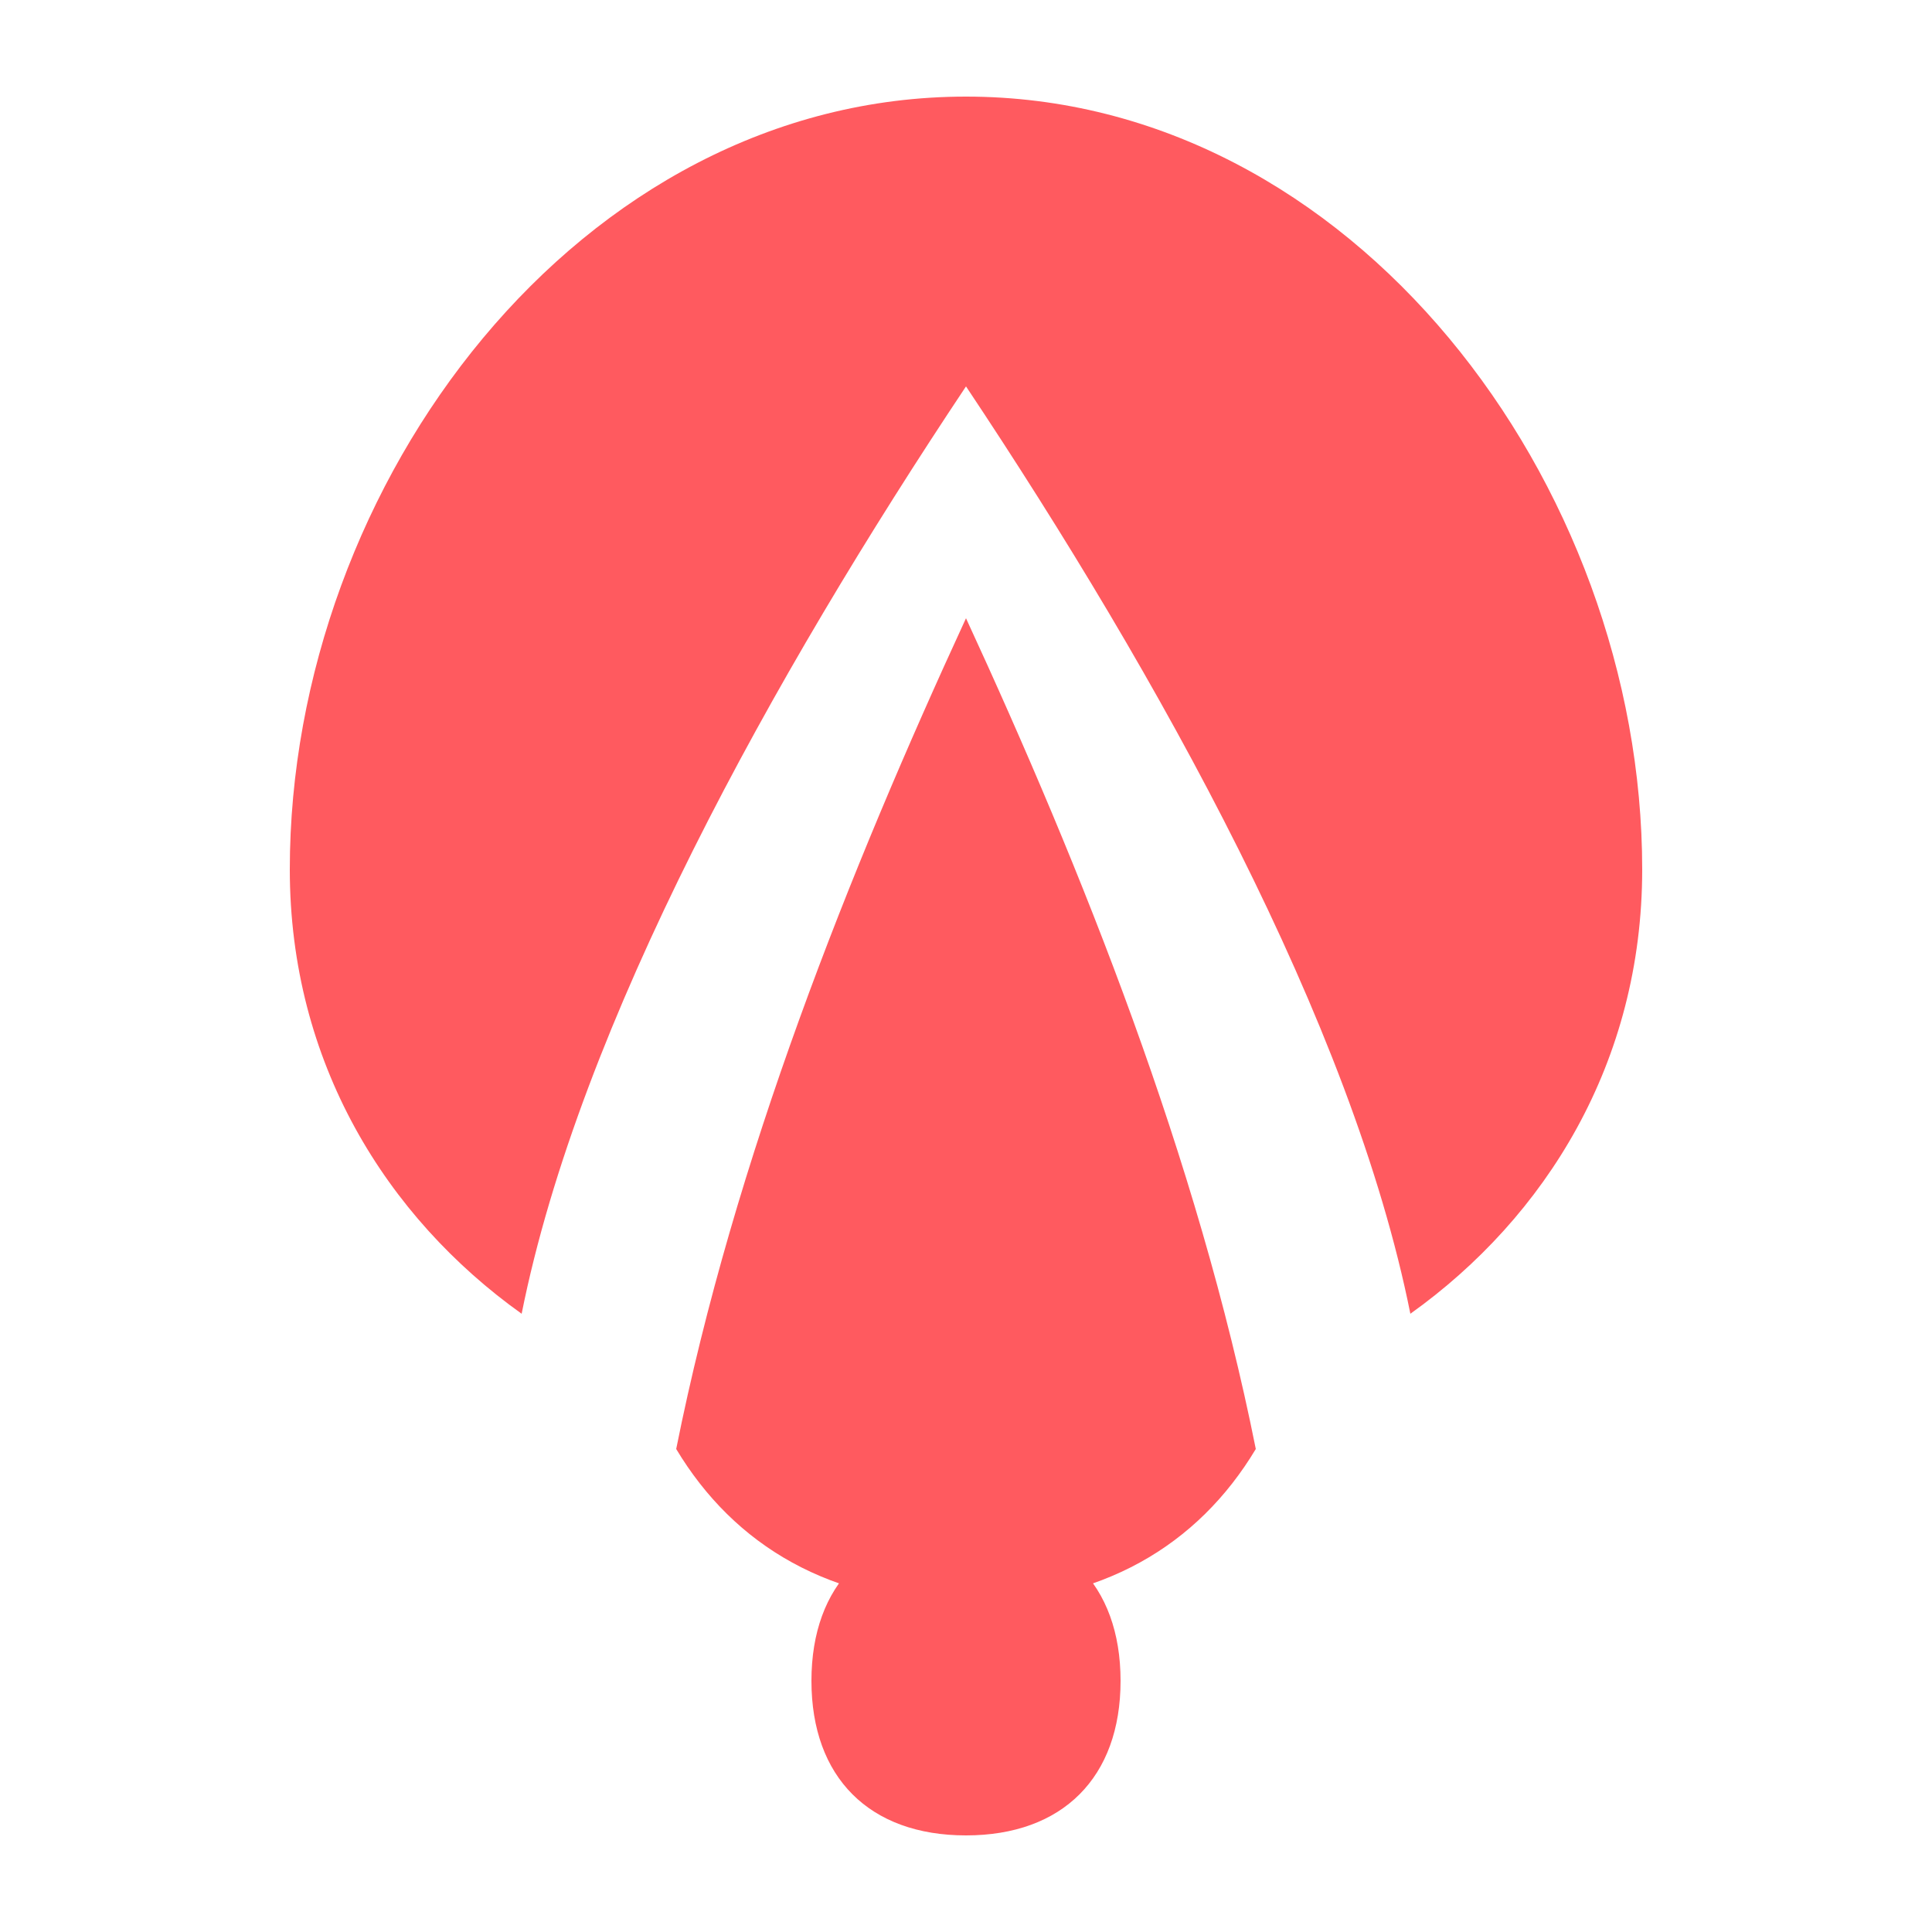 <svg xmlns="http://www.w3.org/2000/svg" viewBox="0 0 100 100" fill="#FF5A5F">
  <!-- Airbnb Bélo logo -->
  <path d="M50 5 C30 5 15 25 15 45 C15 55 20 63 27 68 C30 53 40 35 50 20 C60 35 70 53 73 68 C80 63 85 55 85 45 C85 25 70 5 50 5 Z M50 95 C55 95 58 92 58 87 C58 82 55 79 50 79 C45 79 42 82 42 87 C42 92 45 95 50 95 Z M35 75 C38 80 43 83 50 83 C57 83 62 80 65 75 C62 60 56 45 50 32 C44 45 38 60 35 75 Z"/>
</svg>

